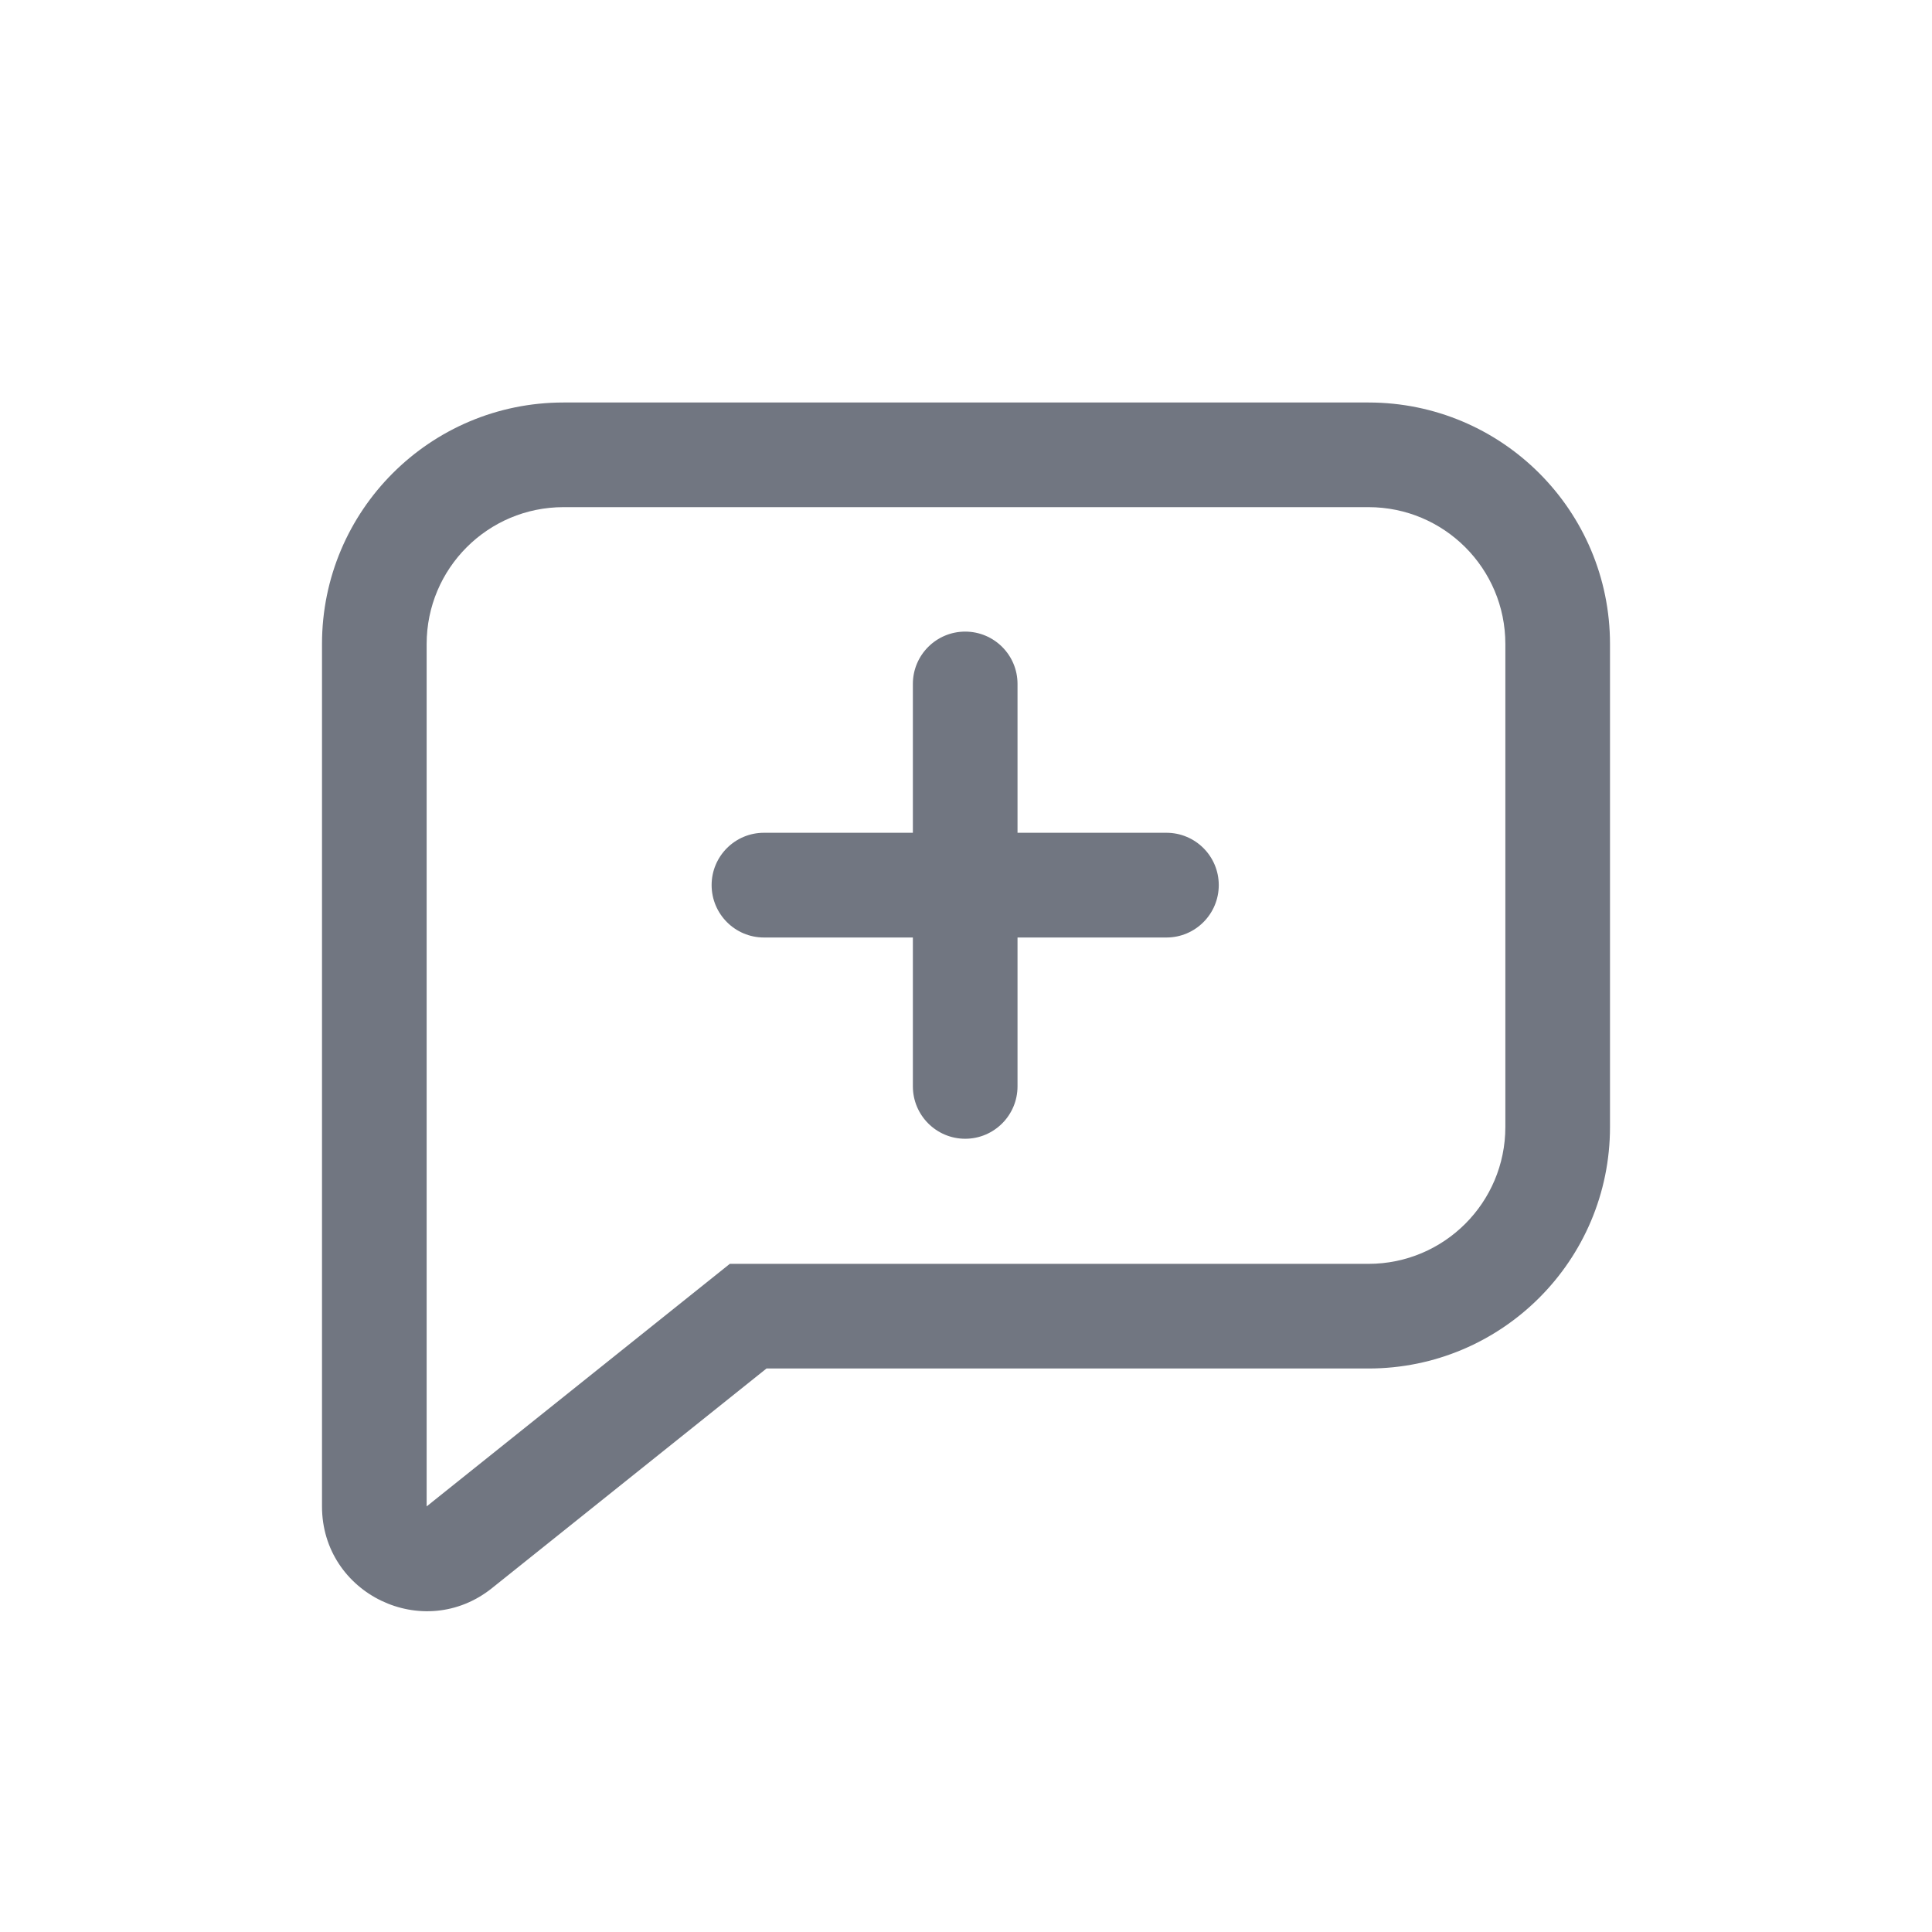 <svg width="24" height="24" viewBox="0 0 24 24" fill="none" xmlns="http://www.w3.org/2000/svg">
<path d="M12.64 8.496C12.64 8.137 12.349 7.846 11.99 7.846C11.631 7.846 11.34 8.137 11.34 8.496V10.345H9.49C9.131 10.345 8.84 10.636 8.84 10.995C8.84 11.354 9.131 11.646 9.49 11.646H11.34V13.495C11.34 13.854 11.631 14.146 11.99 14.146C12.349 14.146 12.64 13.854 12.64 13.495V11.646H14.49C14.849 11.646 15.14 11.354 15.14 10.995C15.14 10.636 14.849 10.345 14.49 10.345H12.64V8.496Z" fill="#717681"/>
<path fill-rule="evenodd" clip-rule="evenodd" d="M4 8C4 6.343 5.343 5 7 5H17C18.657 5 20 6.343 20 8V14C20 15.657 18.657 17 17 17H9.522L6.112 19.728C5.261 20.409 4 19.803 4 18.713V8ZM5.3 18.713L9.066 15.7H17C17.939 15.7 18.7 14.939 18.7 14V8C18.7 7.061 17.939 6.3 17 6.3H7C6.061 6.3 5.3 7.061 5.3 8L5.3 18.713Z" fill="#717681"/>
</svg>
